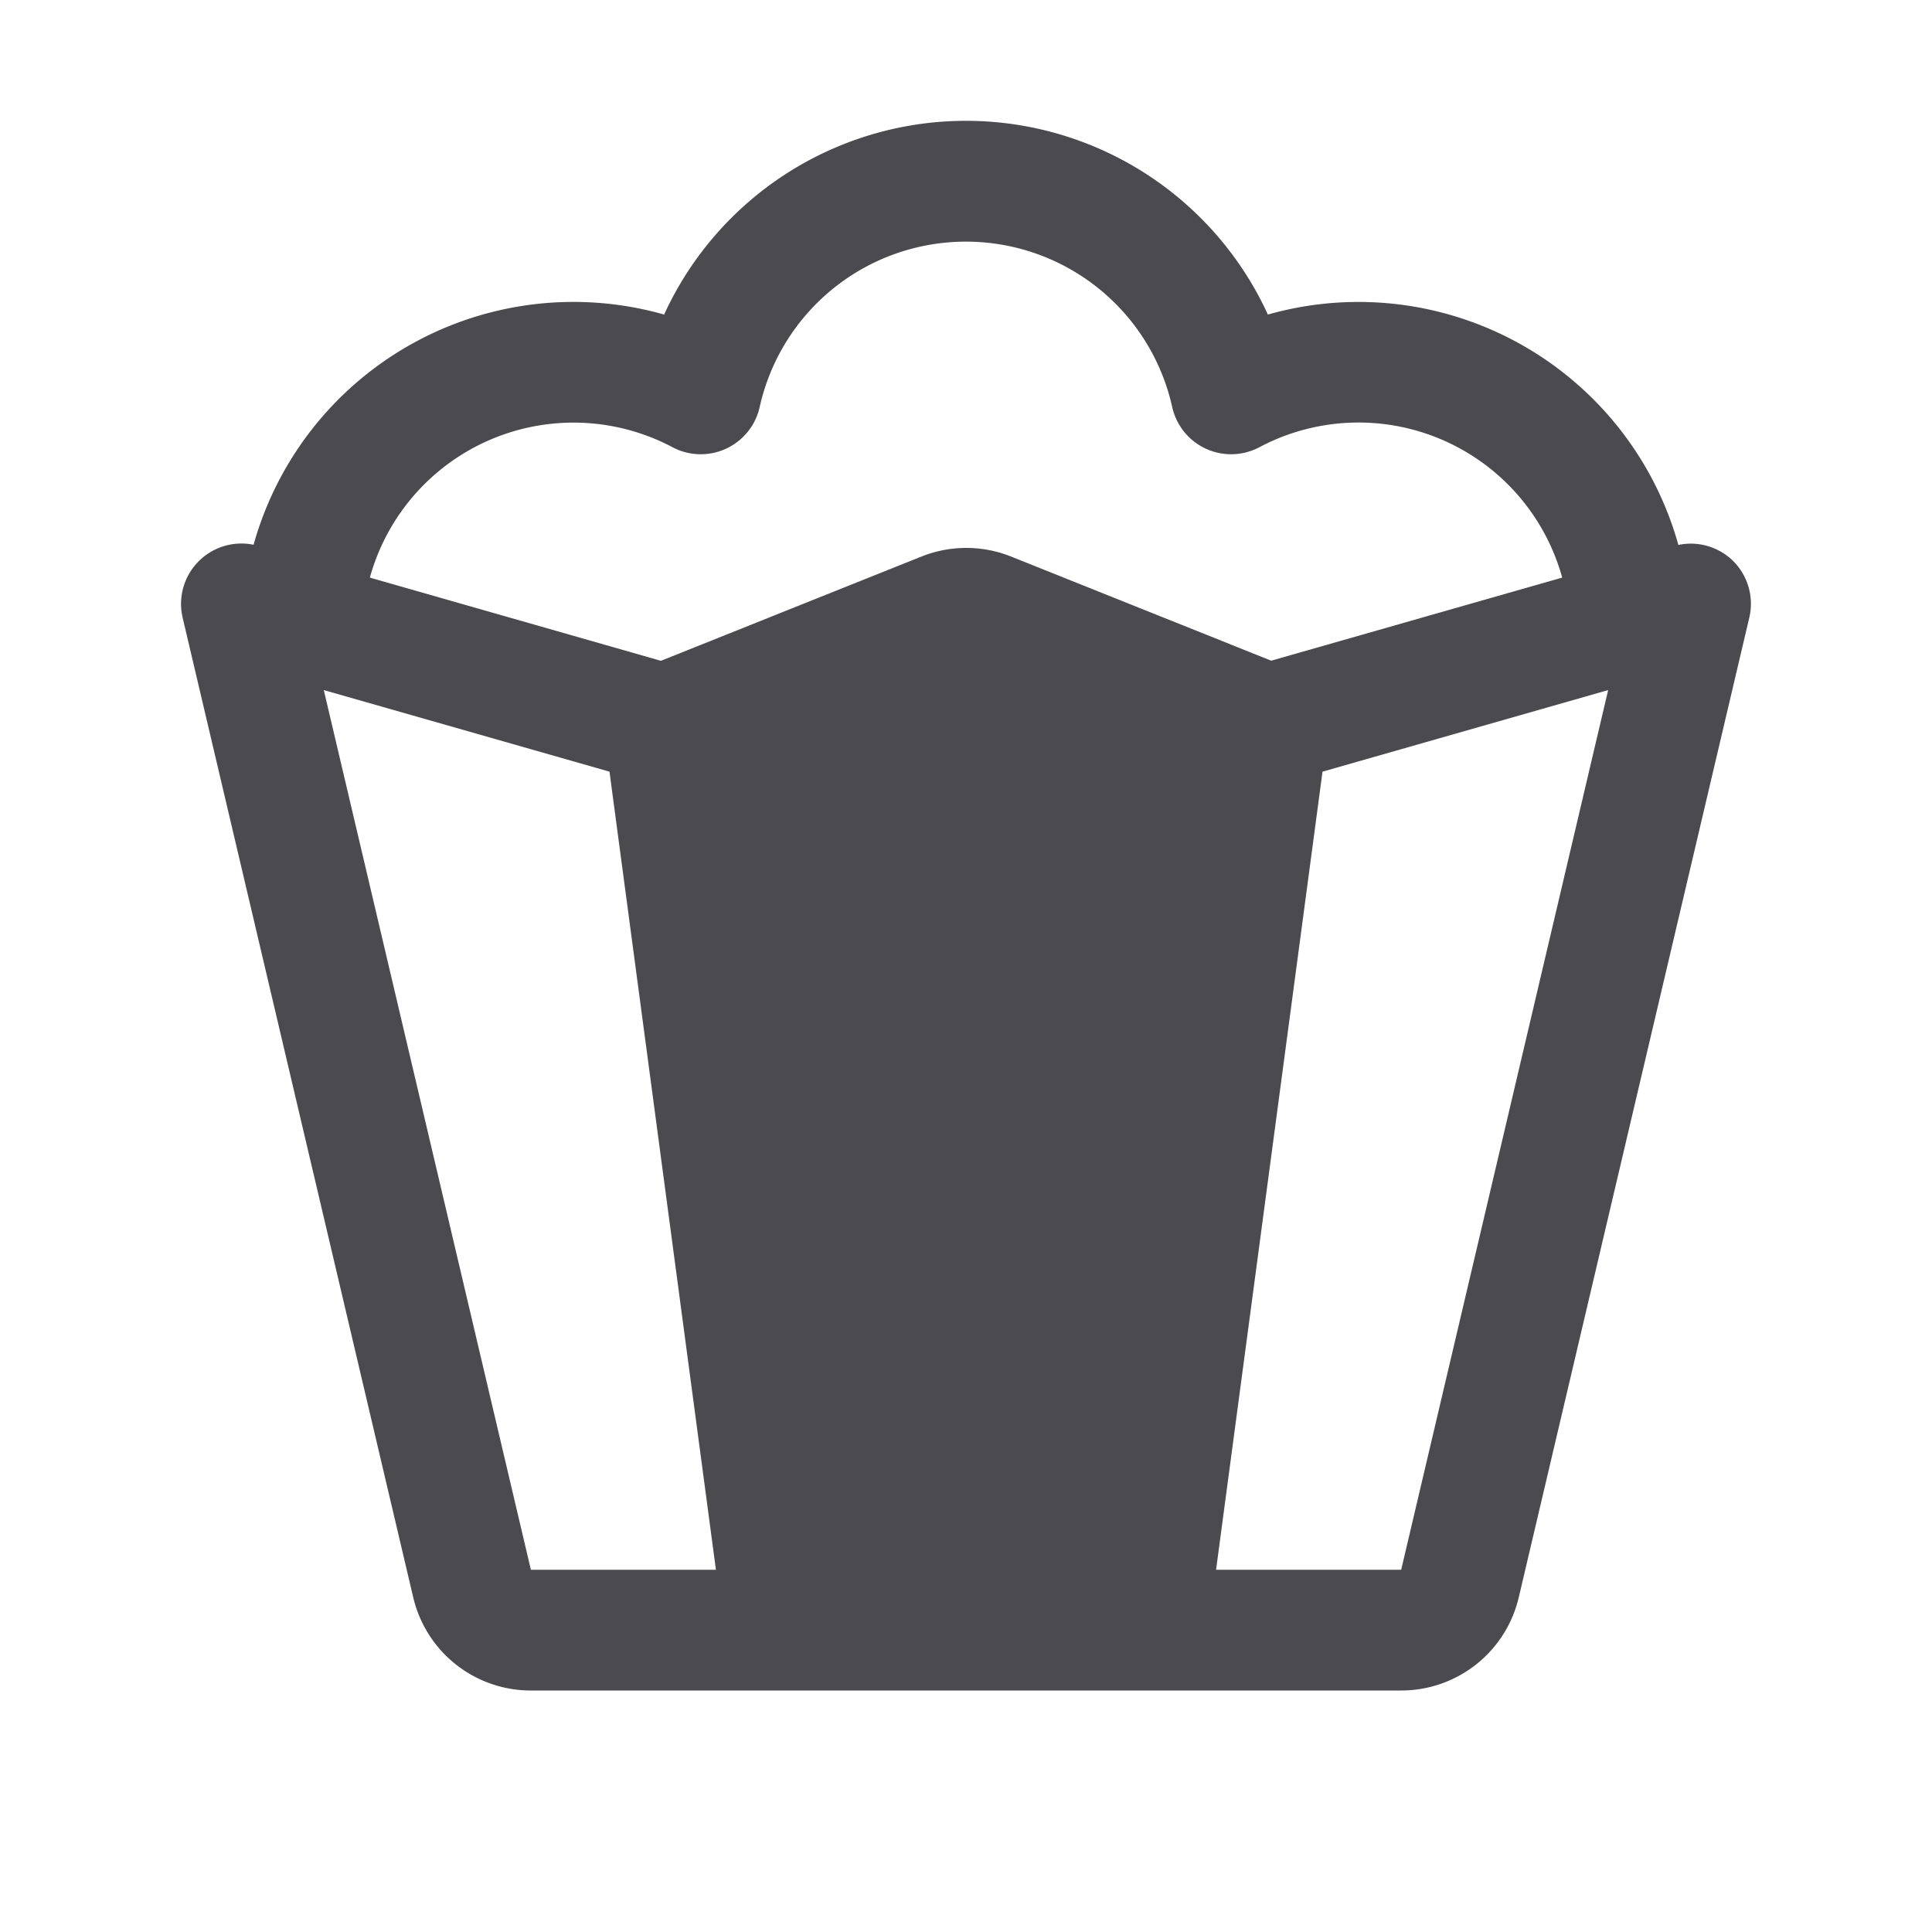 <svg xmlns="http://www.w3.org/2000/svg" width="32" height="32" fill="none" viewBox="0 0 32 32">
  <path fill="#4A4A4F" d="M28.69 9.276a1 1 0 0 0-.891-.25A5.5 5.5 0 0 0 21 5.21a5.5 5.5 0 0 0-10 0 5.5 5.5 0 0 0-6.8 3.813 1 1 0 0 0-1.175 1.207l3.82 16.23A2 2 0 0 0 8.793 28h14.415a2 2 0 0 0 1.947-1.541l3.819-16.23a1 1 0 0 0-.284-.953ZM8.793 26l-3.43-14.57 4.732 1.351L11.858 26H8.793Zm6.465-16.78-4.312 1.725-4.82-1.378a3.5 3.5 0 0 1 5.012-2.16 1 1 0 0 0 1.445-.667 3.5 3.5 0 0 1 6.832 0 1 1 0 0 0 1.445.667 3.5 3.5 0 0 1 5.015 2.16l-4.82 1.376-4.311-1.726a2 2 0 0 0-1.486.003ZM23.208 26h-3.066l1.763-13.219 4.731-1.351L23.208 26Z"/>
</svg>
